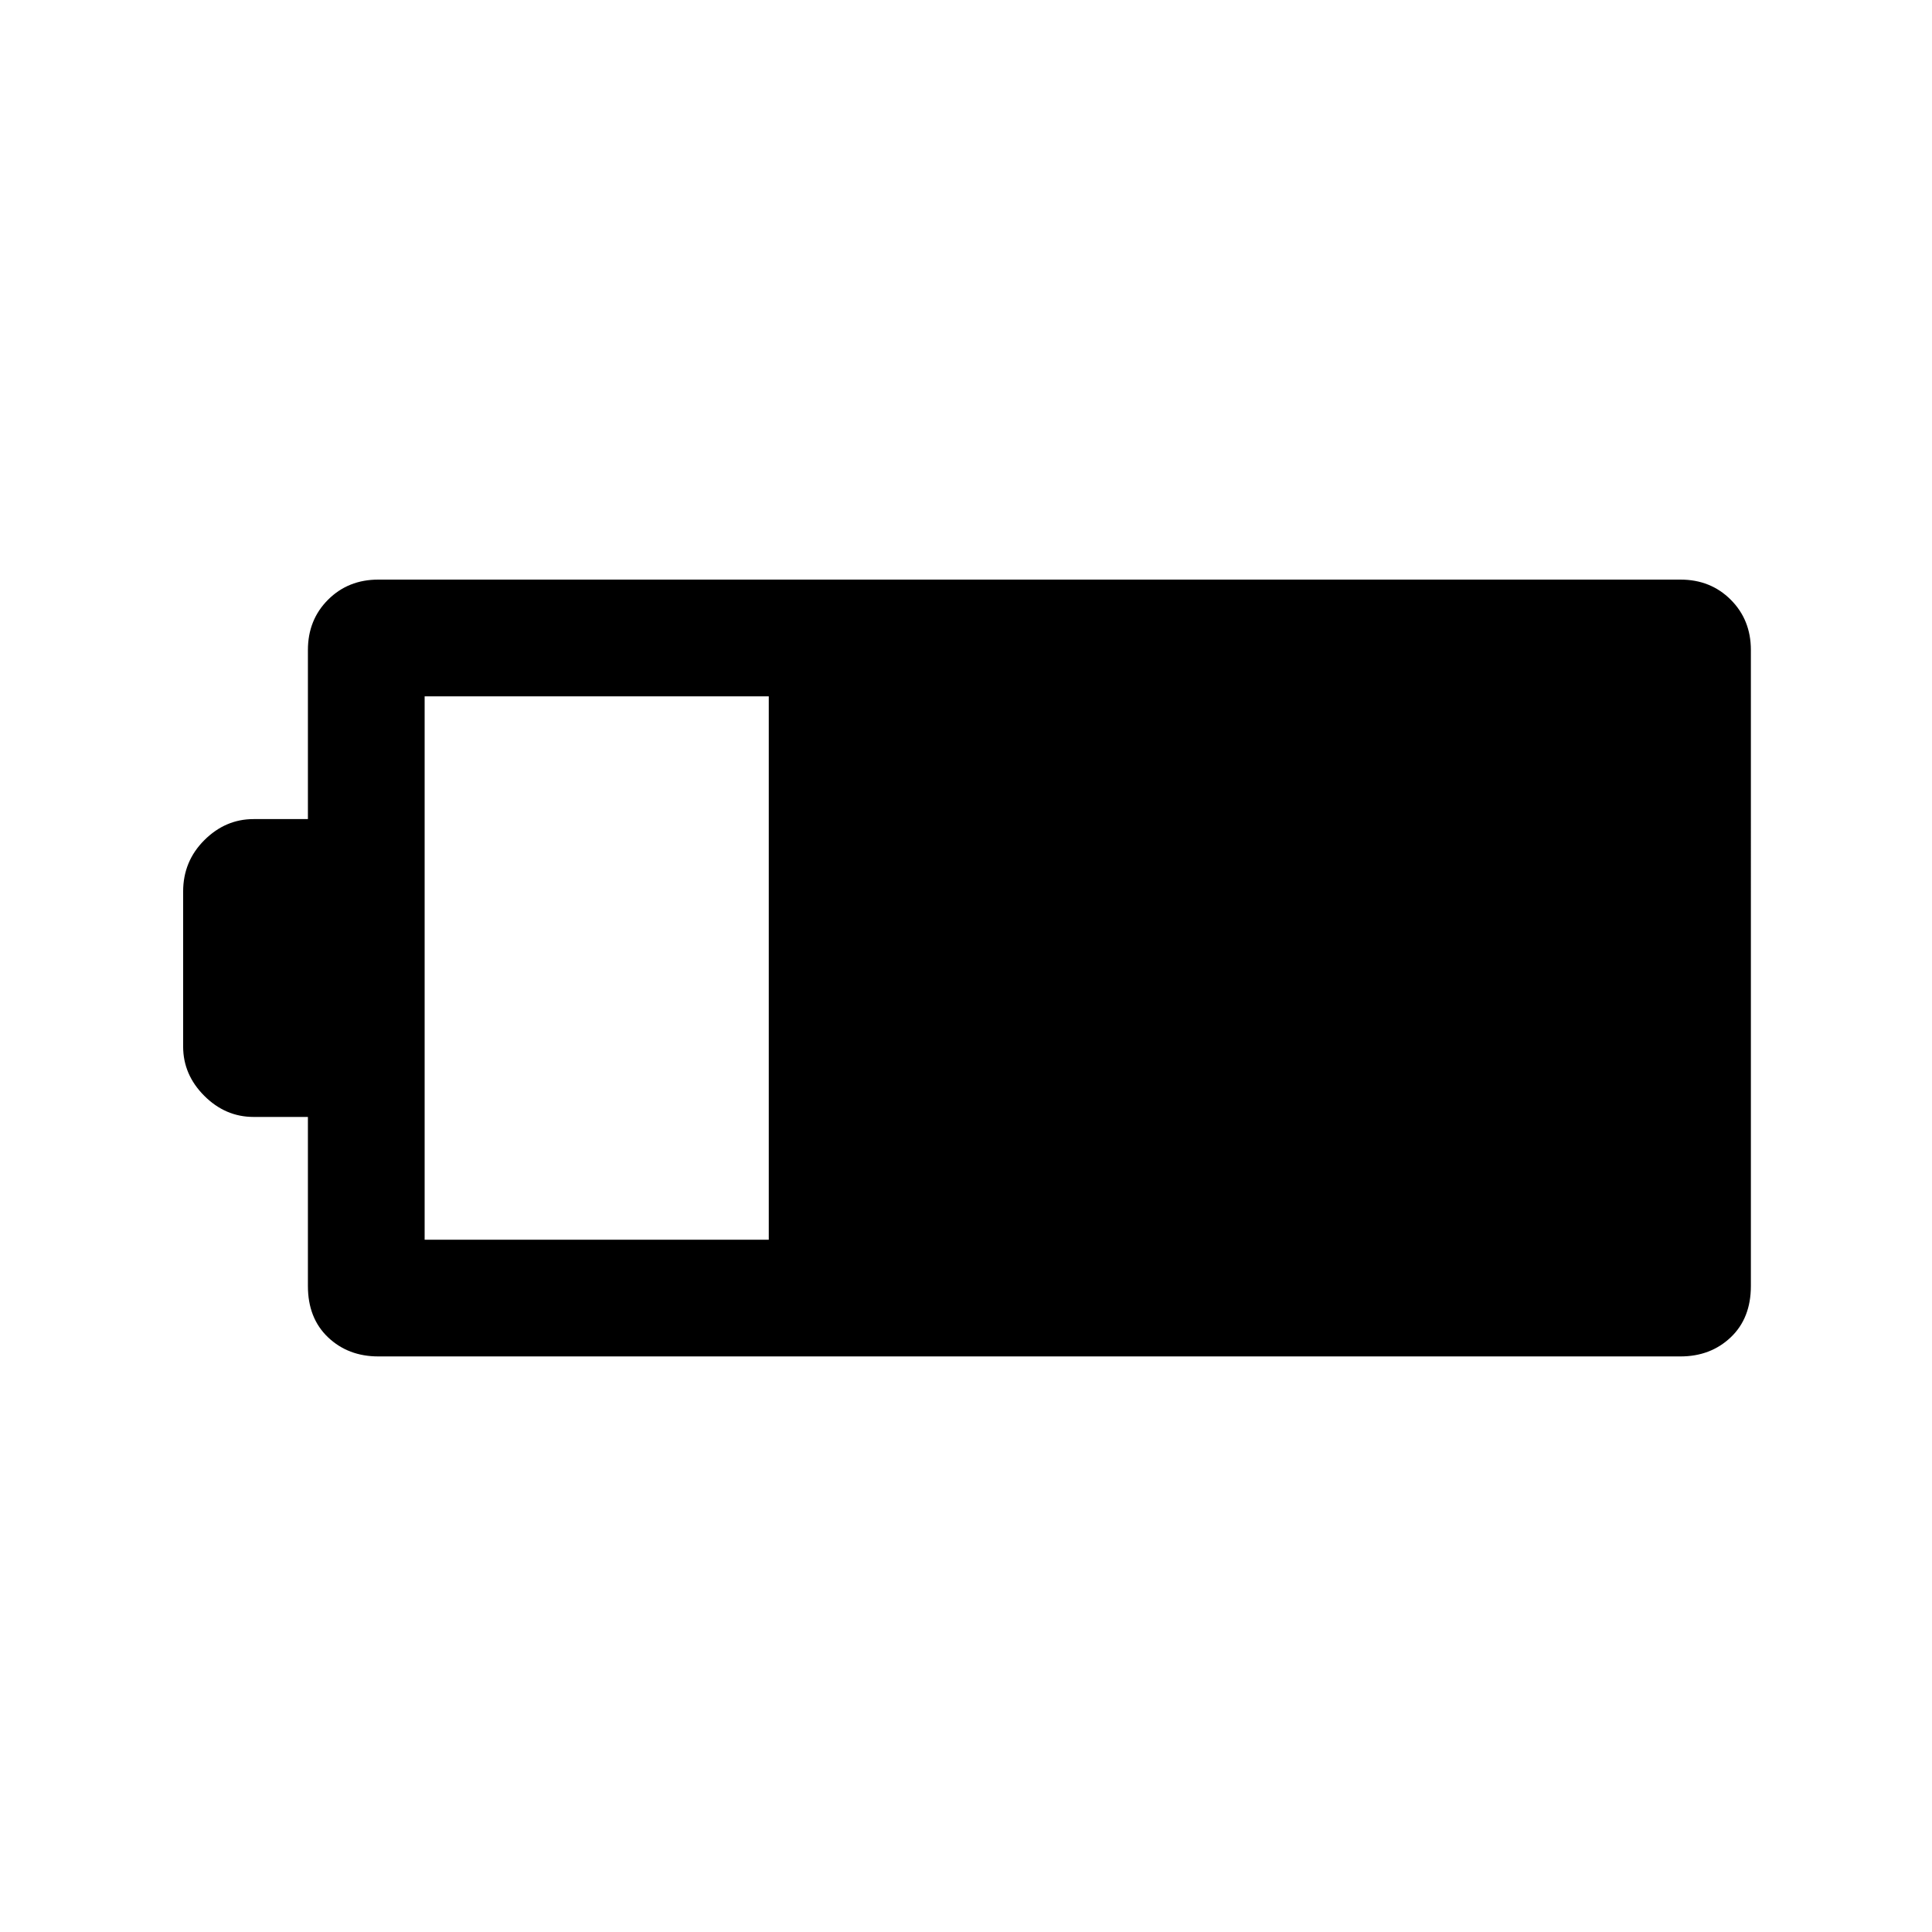 <svg xmlns="http://www.w3.org/2000/svg" height="48" width="48"><path d="M43.5 31.95q0 .8-.5 1.275-.5.475-1.25.475H9.4q-.75 0-1.25-.475t-.5-1.275v-4.2H6.3q-.7 0-1.225-.525Q4.55 26.7 4.55 26v-3.85q0-.75.525-1.275.525-.525 1.225-.525h1.35v-4.2q0-.75.5-1.25t1.25-.5h32.35q.75 0 1.25.5t.5 1.25ZM19.1 30.8V17.3h-8.55v13.5Z"/></svg>